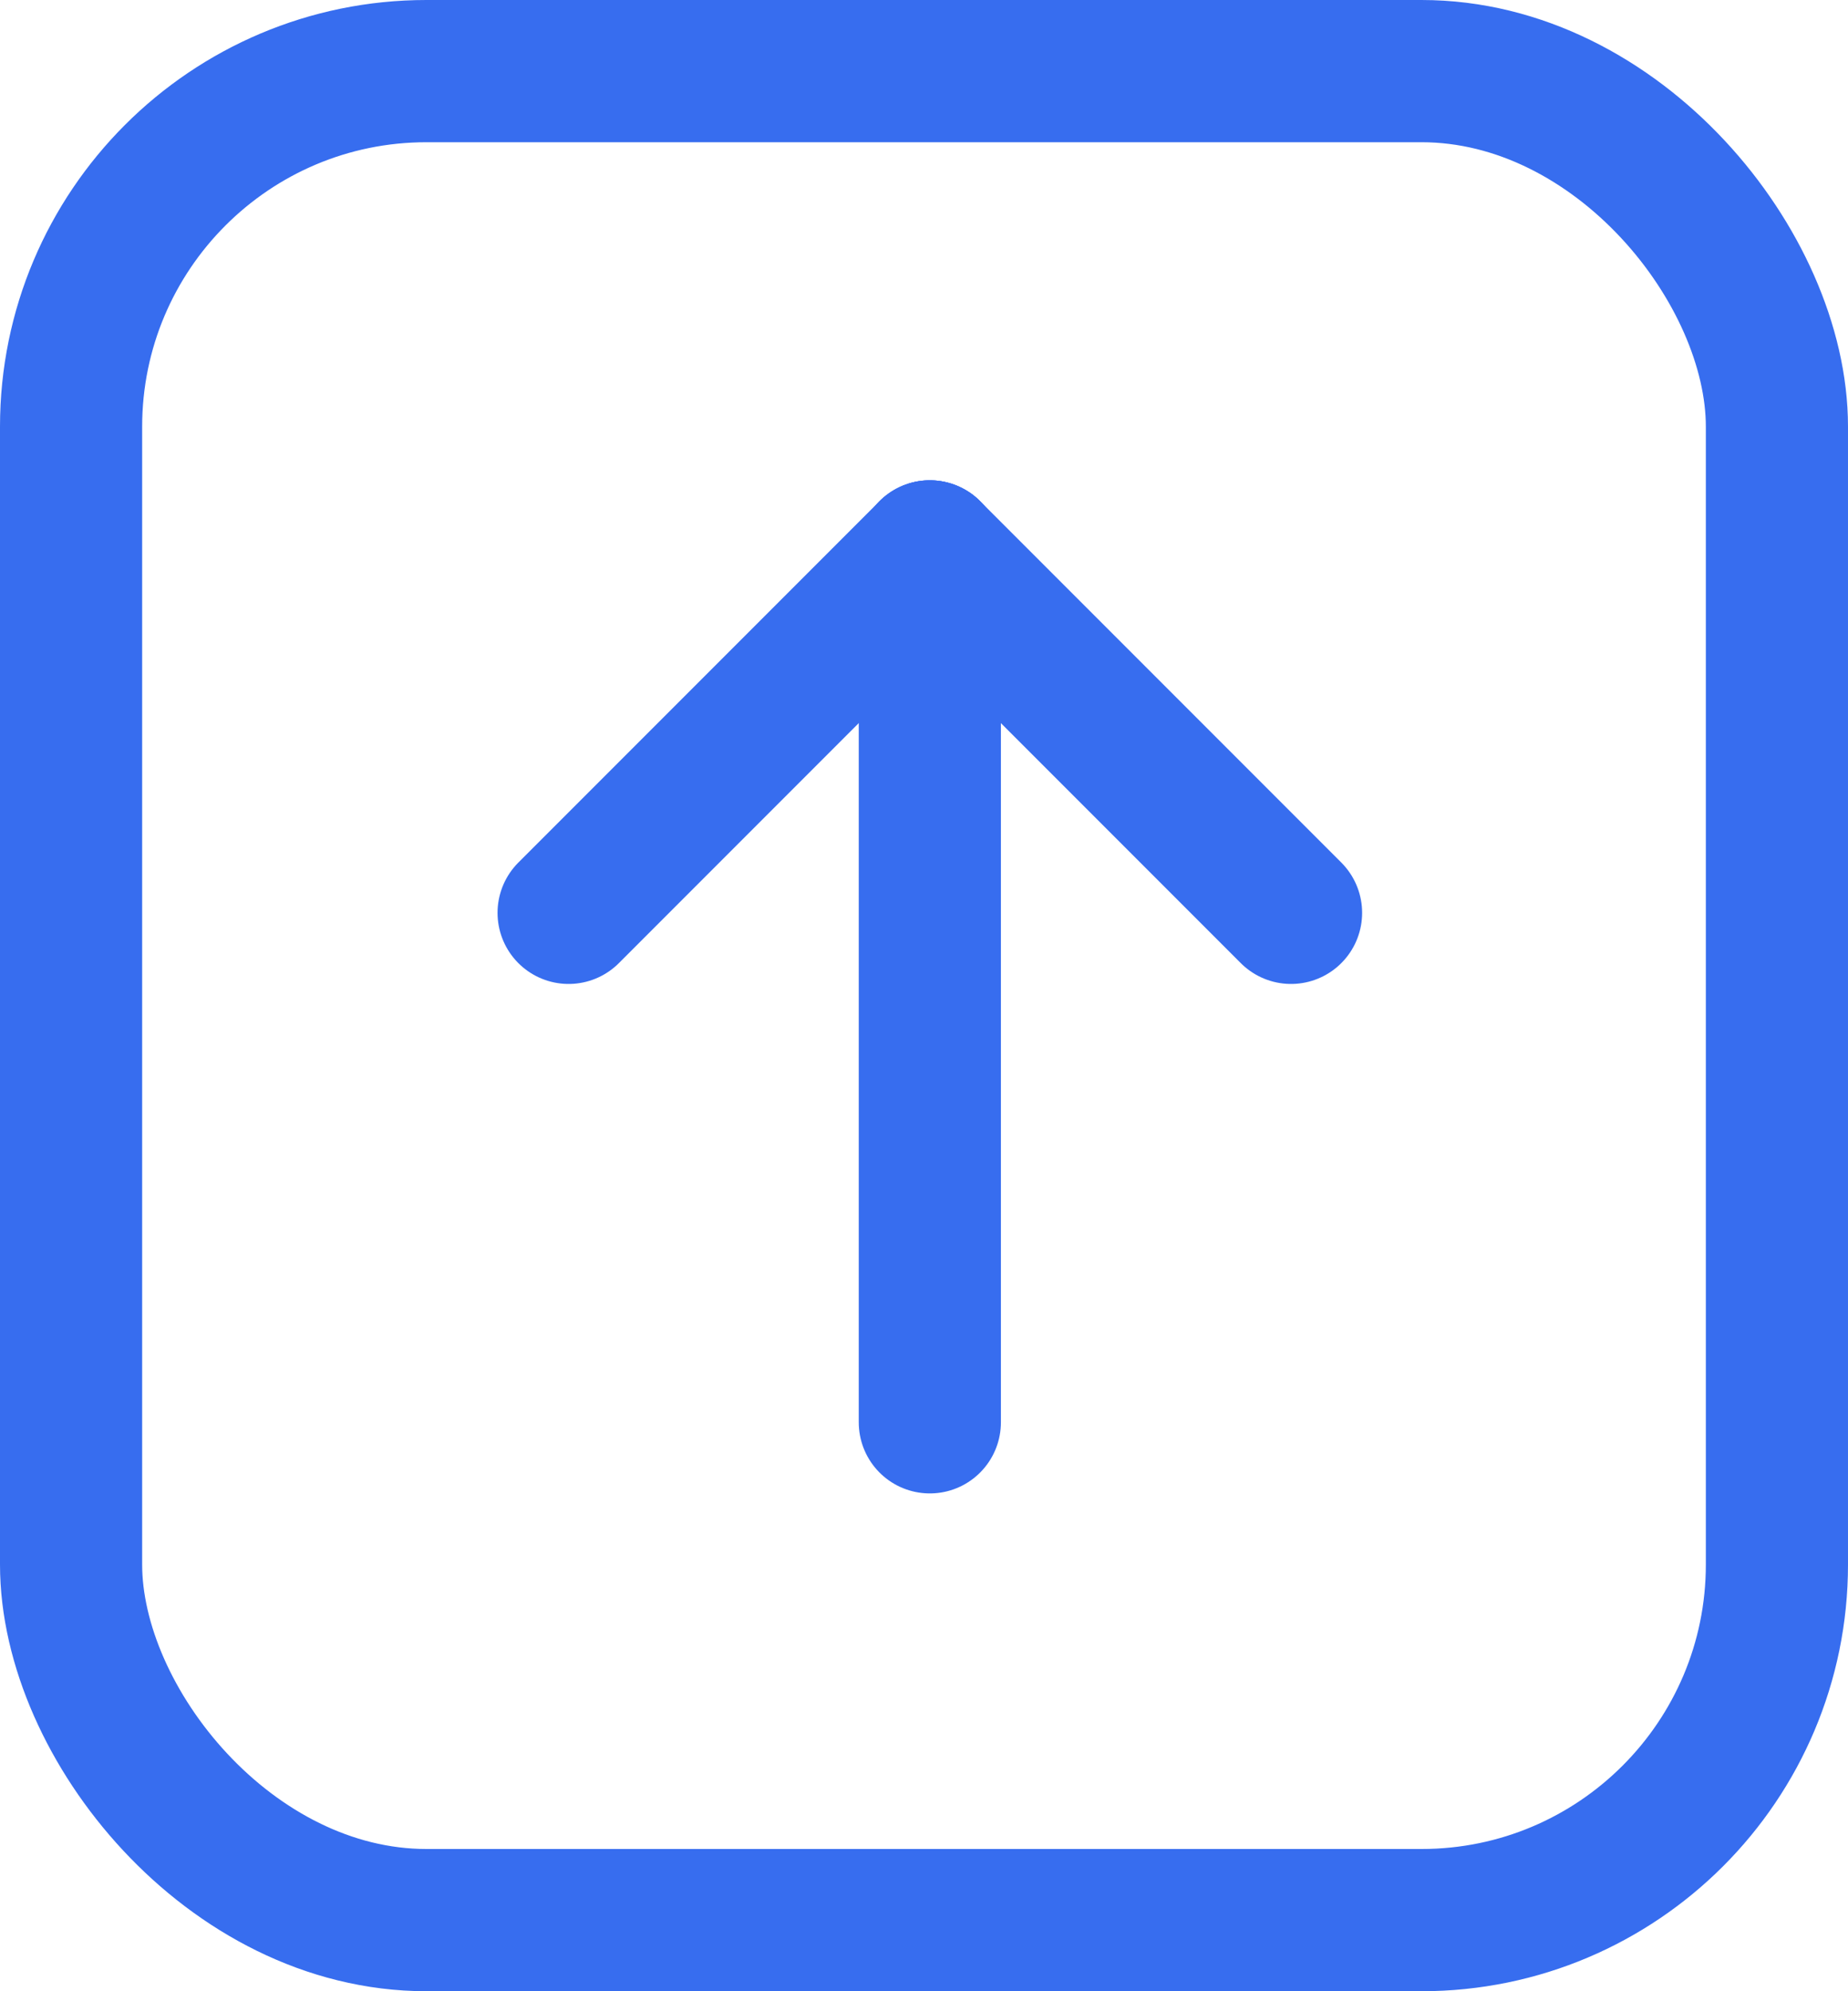 <svg id="组_4789" data-name="组 4789" xmlns="http://www.w3.org/2000/svg" width="13" height="14" viewBox="0 0 13 14">
  <defs>
    <style>
      .cls-1, .cls-2, .cls-4 {
        fill: none;
      }

      .cls-1, .cls-2 {
        stroke: #376def;
      }

      .cls-1 {
        stroke-linecap: round;
      }

      .cls-3 {
        stroke: none;
      }
    </style>
  </defs>
  <g id="组_4787" data-name="组 4787" transform="translate(4 3.877)">
    <line id="直线_570" data-name="直线 570" class="cls-1" y2="6.123" transform="translate(2.541)"/>
    <line id="直线_571" data-name="直线 571" class="cls-1" y1="2.541" x2="2.541"/>
    <line id="直线_572" data-name="直线 572" class="cls-1" x1="2.541" y1="2.541" transform="translate(2.541)"/>
  </g>
  <g id="矩形_1916" data-name="矩形 1916" class="cls-2">
    <rect class="cls-3" width="13" height="14" rx="3"/>
    <rect class="cls-4" x="0.5" y="0.5" width="12" height="13" rx="2.5"/>
  </g>
</svg>
